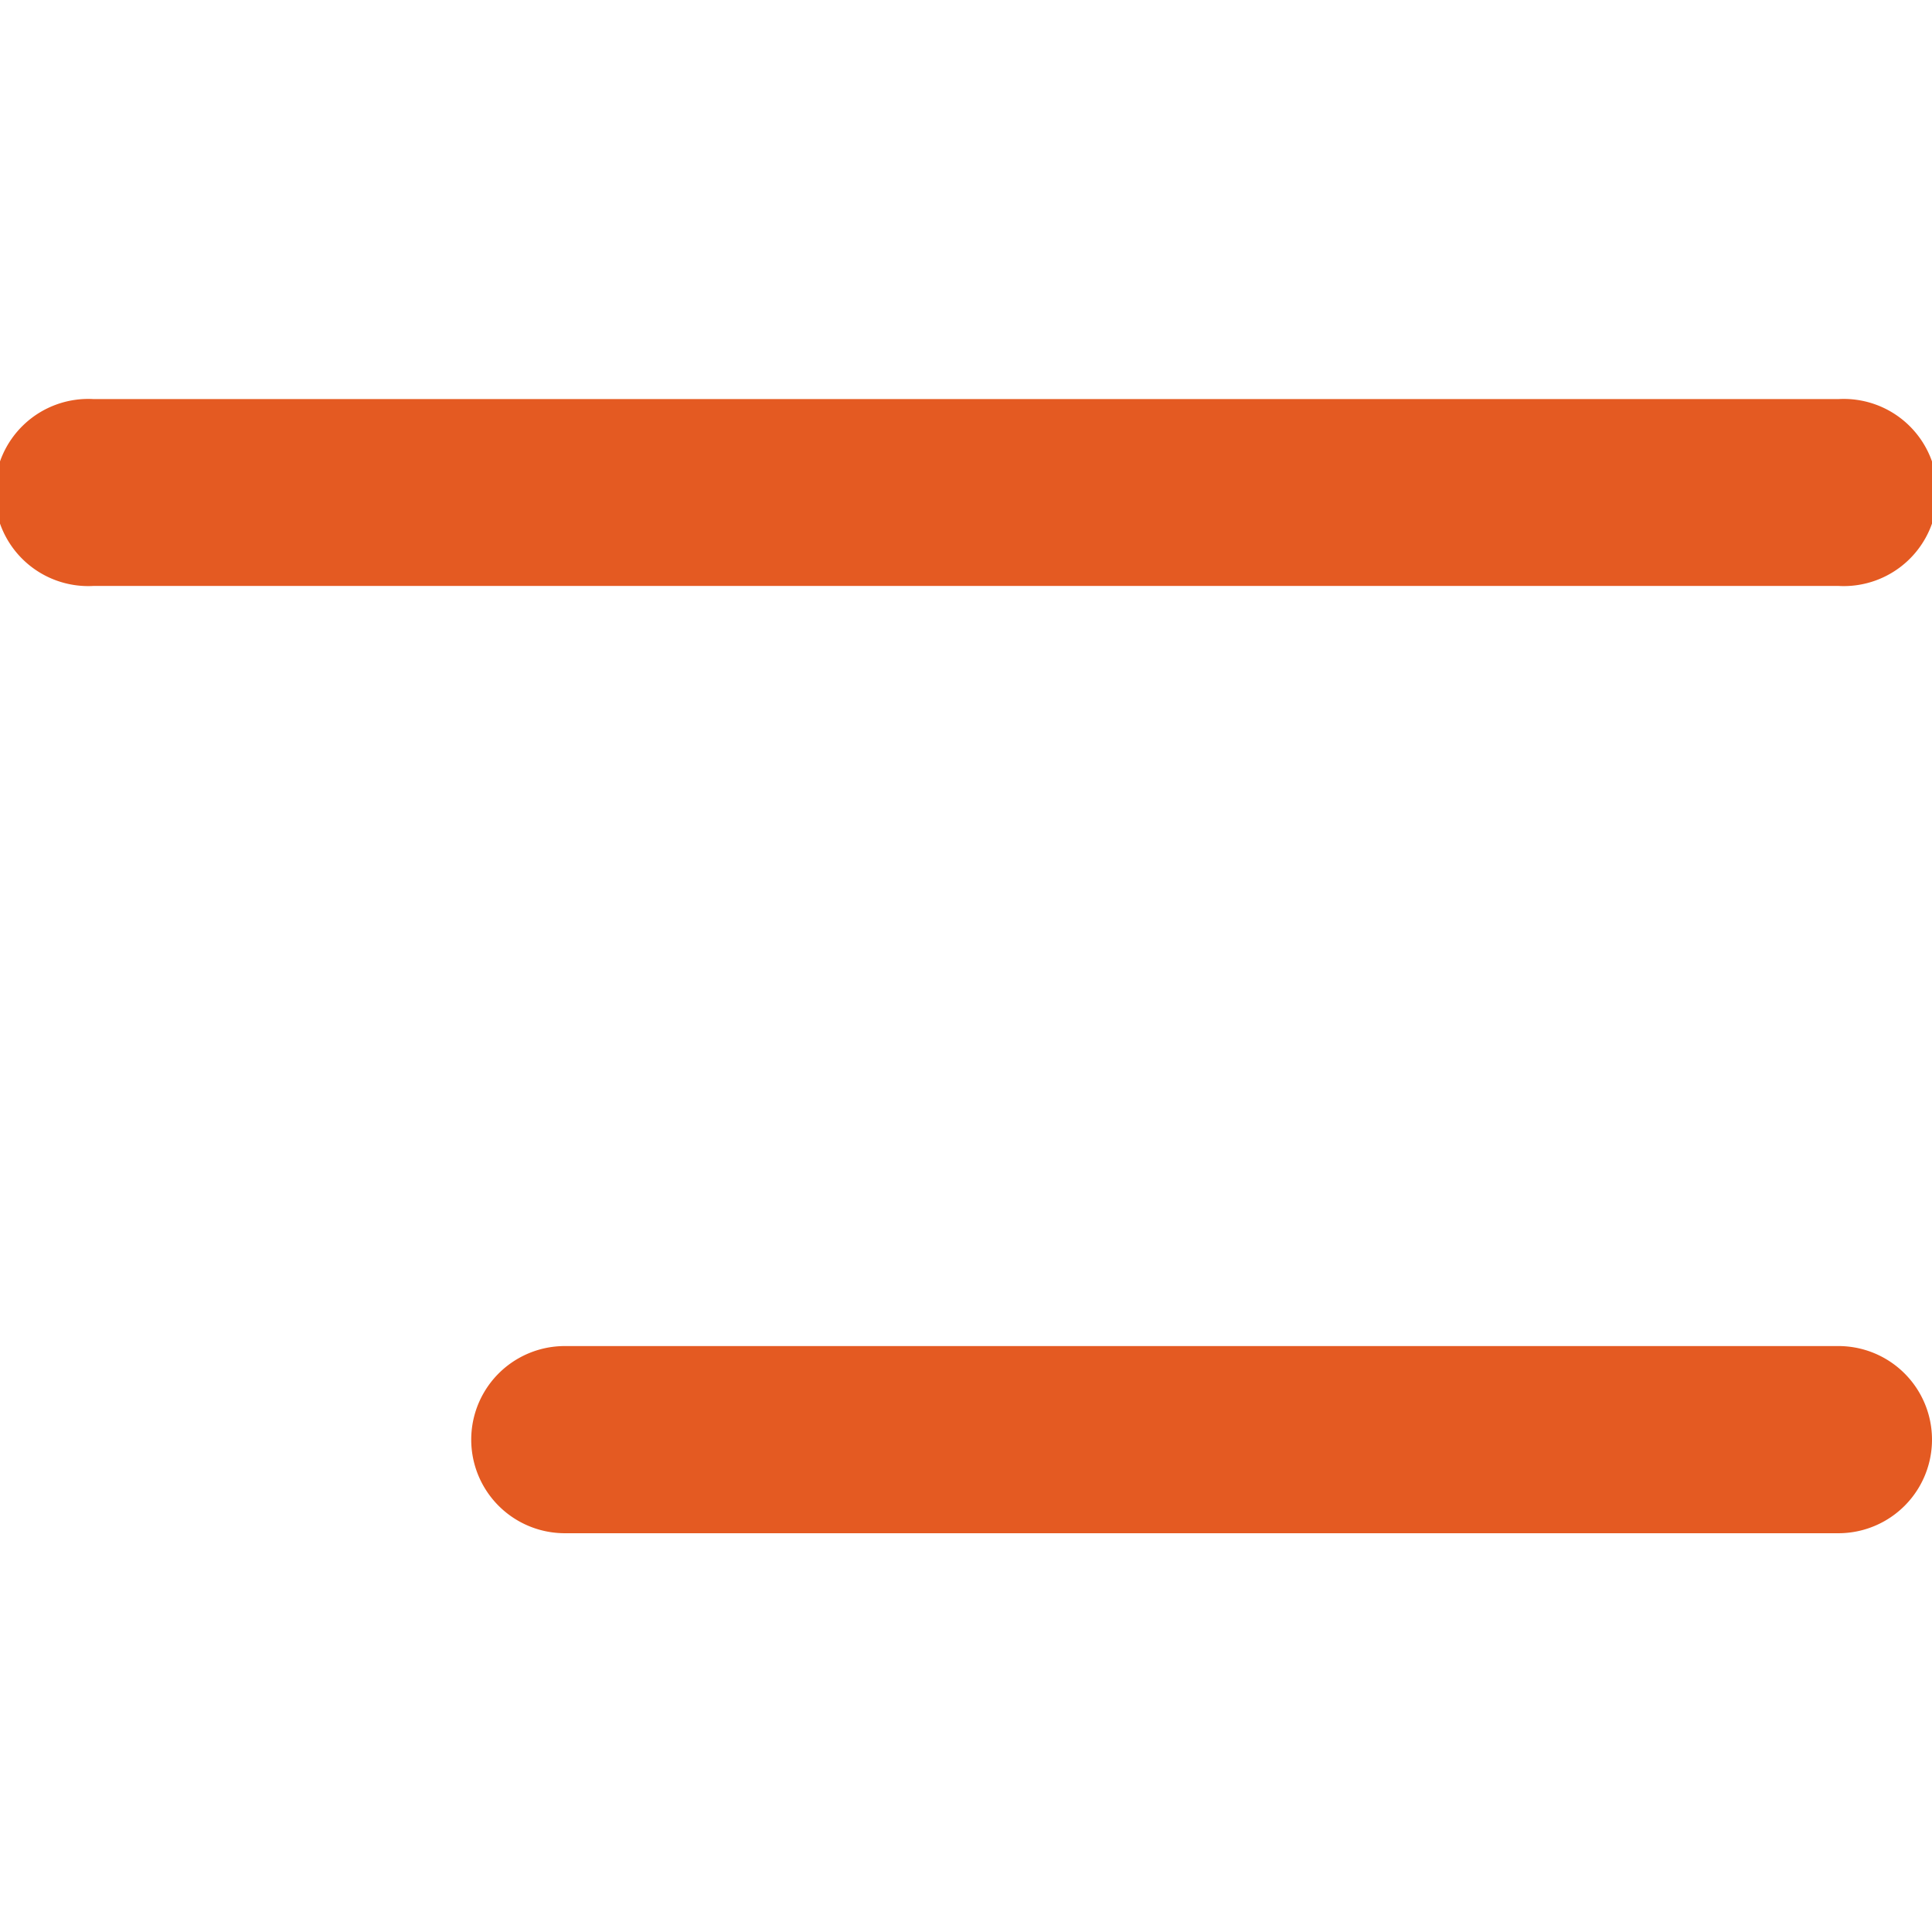 <svg id="MENU" xmlns="http://www.w3.org/2000/svg" viewBox="0 0 64 64"><defs><style>.cls-1{fill:#e45a22;}</style></defs><title>menu</title><path class="cls-1" d="M60.9,19.41H3.1a3.1,3.1,0,1,1,0-6.19H60.9a3.1,3.1,0,1,1,0,6.19Z"/><path class="cls-1" d="M60.9,50.79H18.71a3.1,3.1,0,1,1,0-6.2H60.9a3.1,3.1,0,1,1,0,6.2Z"/></svg>